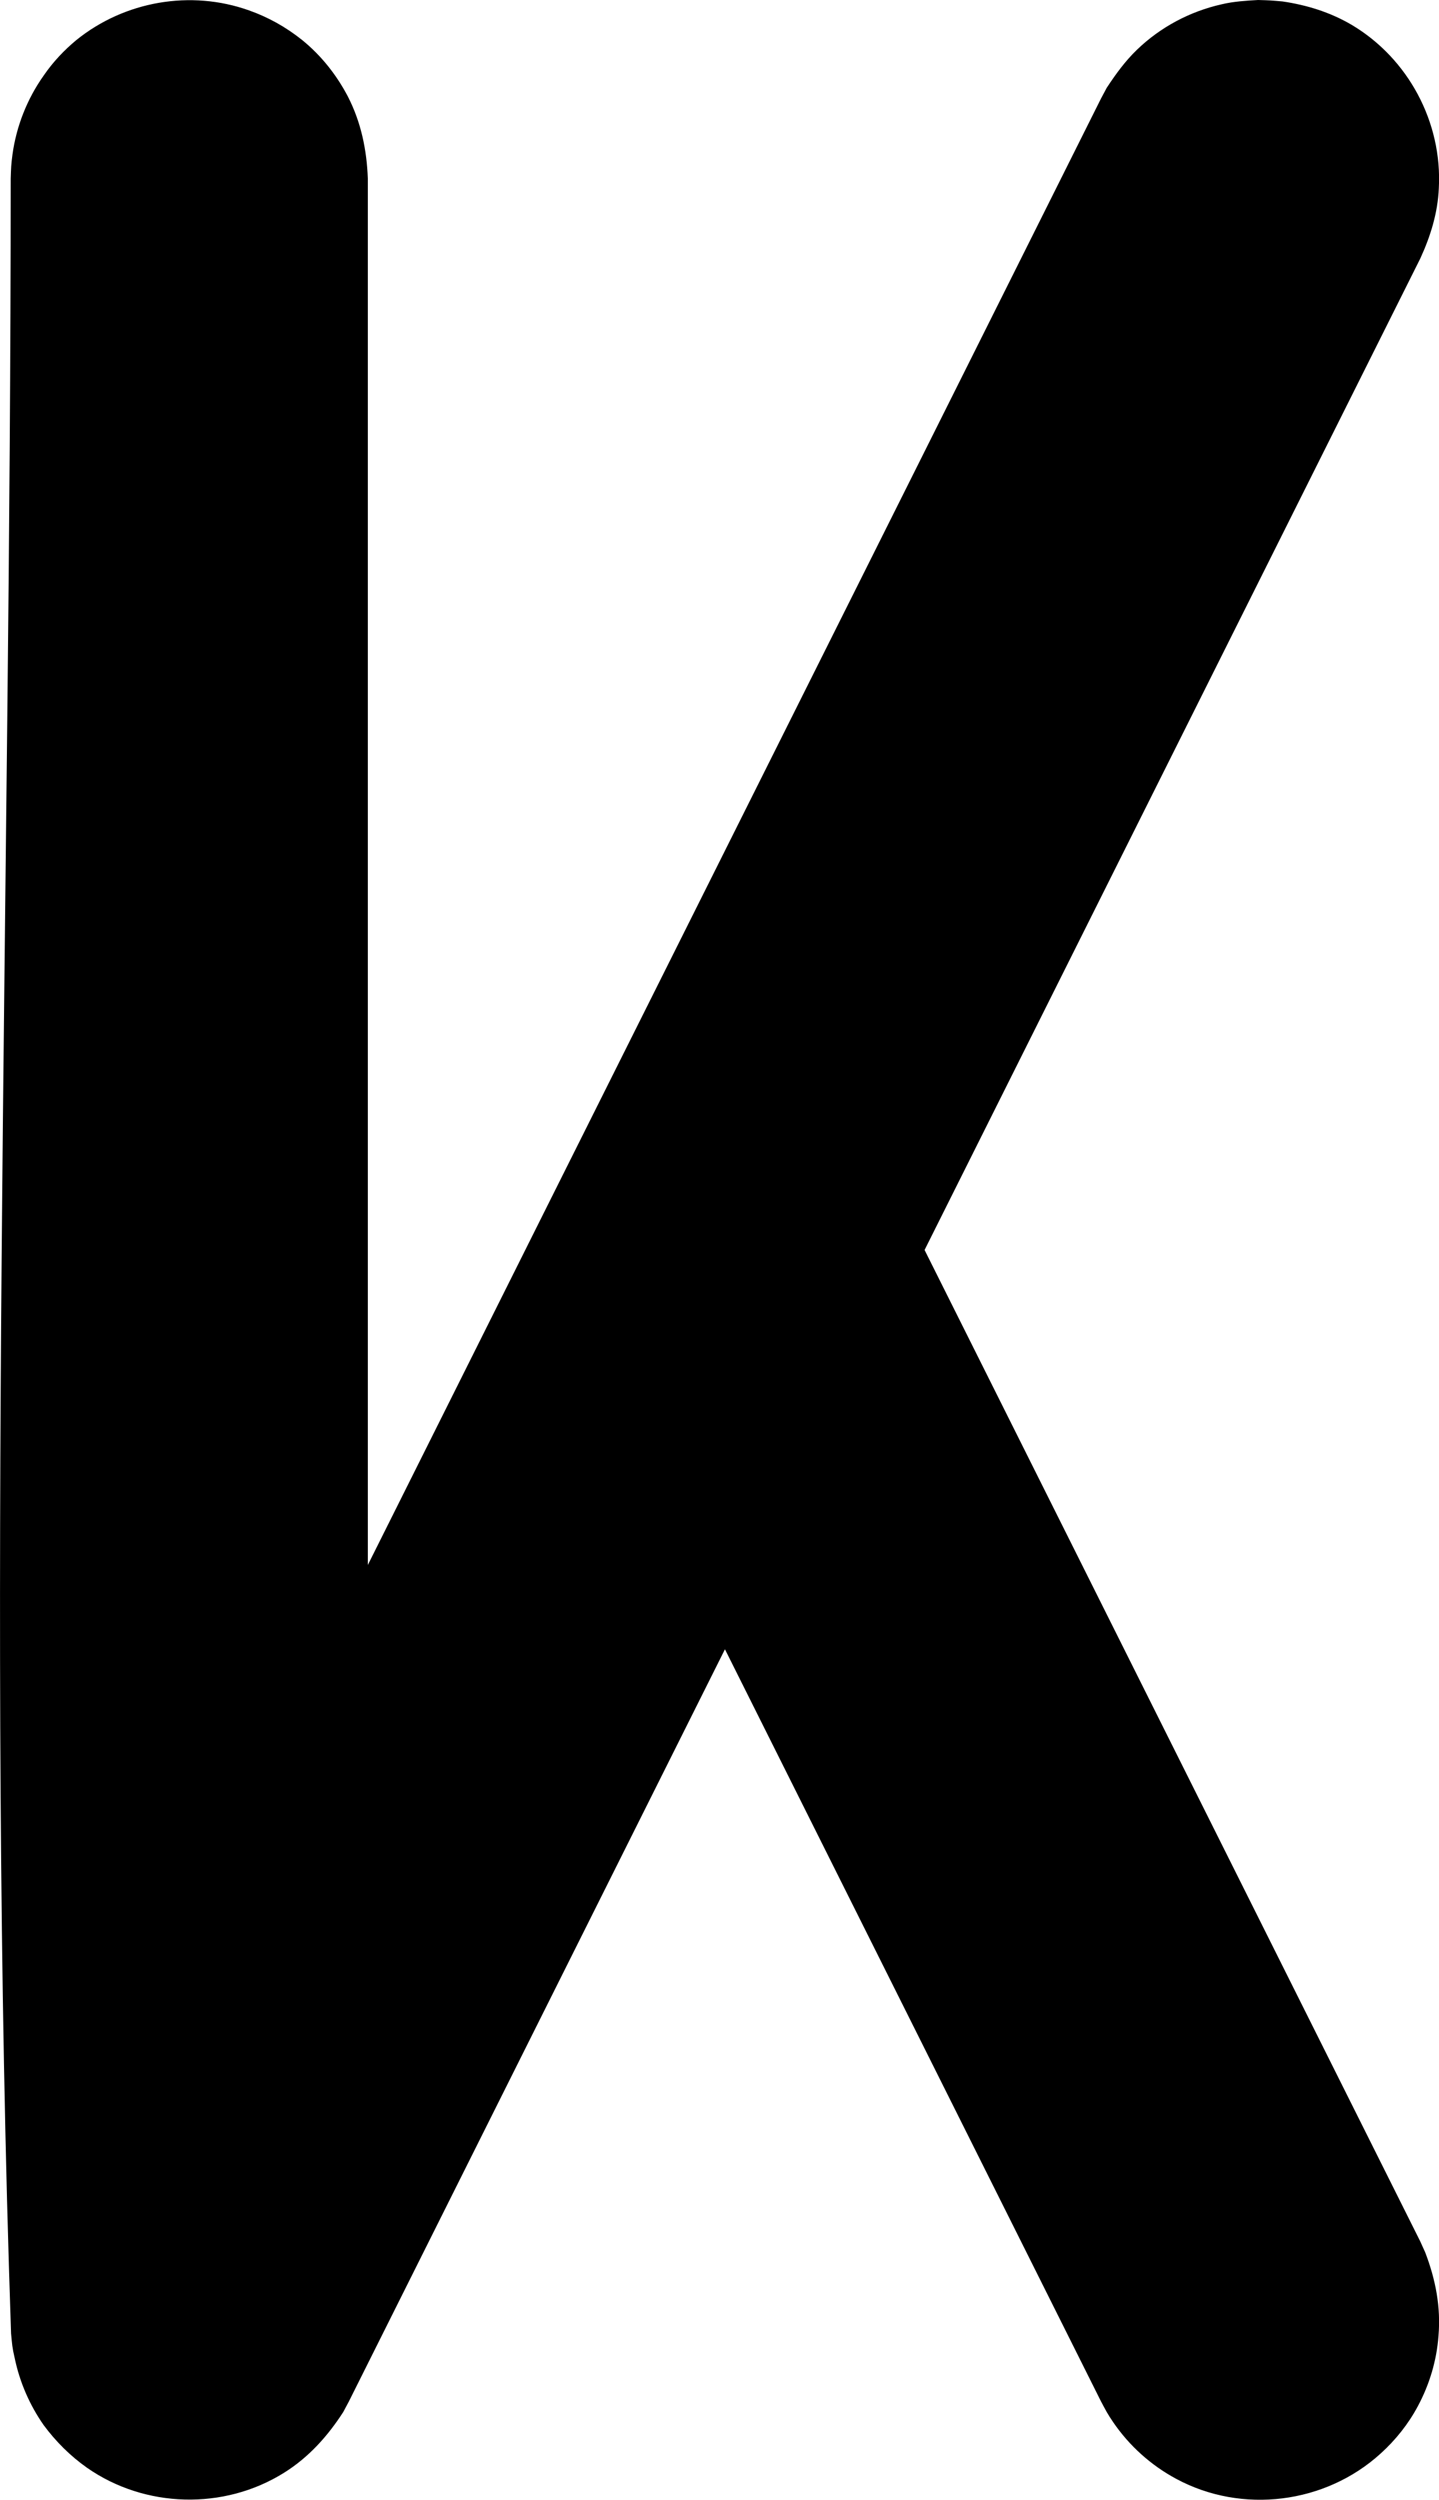 <svg version="1.1" xmlns="http://www.w3.org/2000/svg" xmlns:xlink="http://www.w3.org/1999/xlink" width="8.059" height="13.999" viewBox="0,0,8.059,13.999"><g transform="translate(-315.97,-173.001)"><g data-paper-data="{&quot;isPaintingLayer&quot;:true}" fill="#000000" fill-rule="nonzero" stroke="none" stroke-width="2" stroke-linecap="butt" stroke-linejoin="miter" stroke-miterlimit="10" stroke-dasharray="" stroke-dashoffset="0" style="mix-blend-mode: normal"><path d="M323.152,173.009c0.136,0.02 0.266,0.06 0.386,0.13c0.318,0.188 0.51,0.546 0.49,0.916c-0.006,0.138 -0.046,0.268 -0.104,0.394l-2.776,5.552l2.776,5.552l0.028,0.062c0.058,0.152 0.088,0.306 0.074,0.468c-0.01,0.136 -0.05,0.27 -0.114,0.39c-0.054,0.102 -0.126,0.192 -0.21,0.268c-0.31,0.282 -0.776,0.34 -1.144,0.142c-0.142,-0.076 -0.264,-0.186 -0.354,-0.318c-0.034,-0.05 -0.04,-0.064 -0.068,-0.116l-2.106,-4.212l-2.106,4.212l-0.032,0.06c-0.088,0.136 -0.194,0.254 -0.332,0.34c-0.336,0.21 -0.778,0.198 -1.102,-0.028c-0.094,-0.066 -0.176,-0.148 -0.244,-0.24c-0.078,-0.112 -0.134,-0.24 -0.162,-0.376c-0.014,-0.06 -0.014,-0.074 -0.02,-0.136c-0.138,-4.02 -0.002,-8.046 -0.002,-12.068c0.002,-0.06 0.002,-0.076 0.01,-0.136c0.022,-0.158 0.082,-0.31 0.174,-0.44c0.052,-0.076 0.114,-0.142 0.184,-0.2c0.27,-0.218 0.64,-0.282 0.966,-0.166c0.108,0.038 0.208,0.094 0.298,0.166c0.106,0.086 0.192,0.194 0.256,0.316c0.074,0.144 0.106,0.298 0.112,0.46v7.764c1.368,-2.738 2.738,-5.474 4.106,-8.212l0.032,-0.06c0.05,-0.076 0.102,-0.148 0.168,-0.212c0.132,-0.128 0.298,-0.216 0.476,-0.256c0.068,-0.016 0.134,-0.02 0.204,-0.024c0.068,0.002 0.068,0.002 0.136,0.008z"/></g></g></svg>